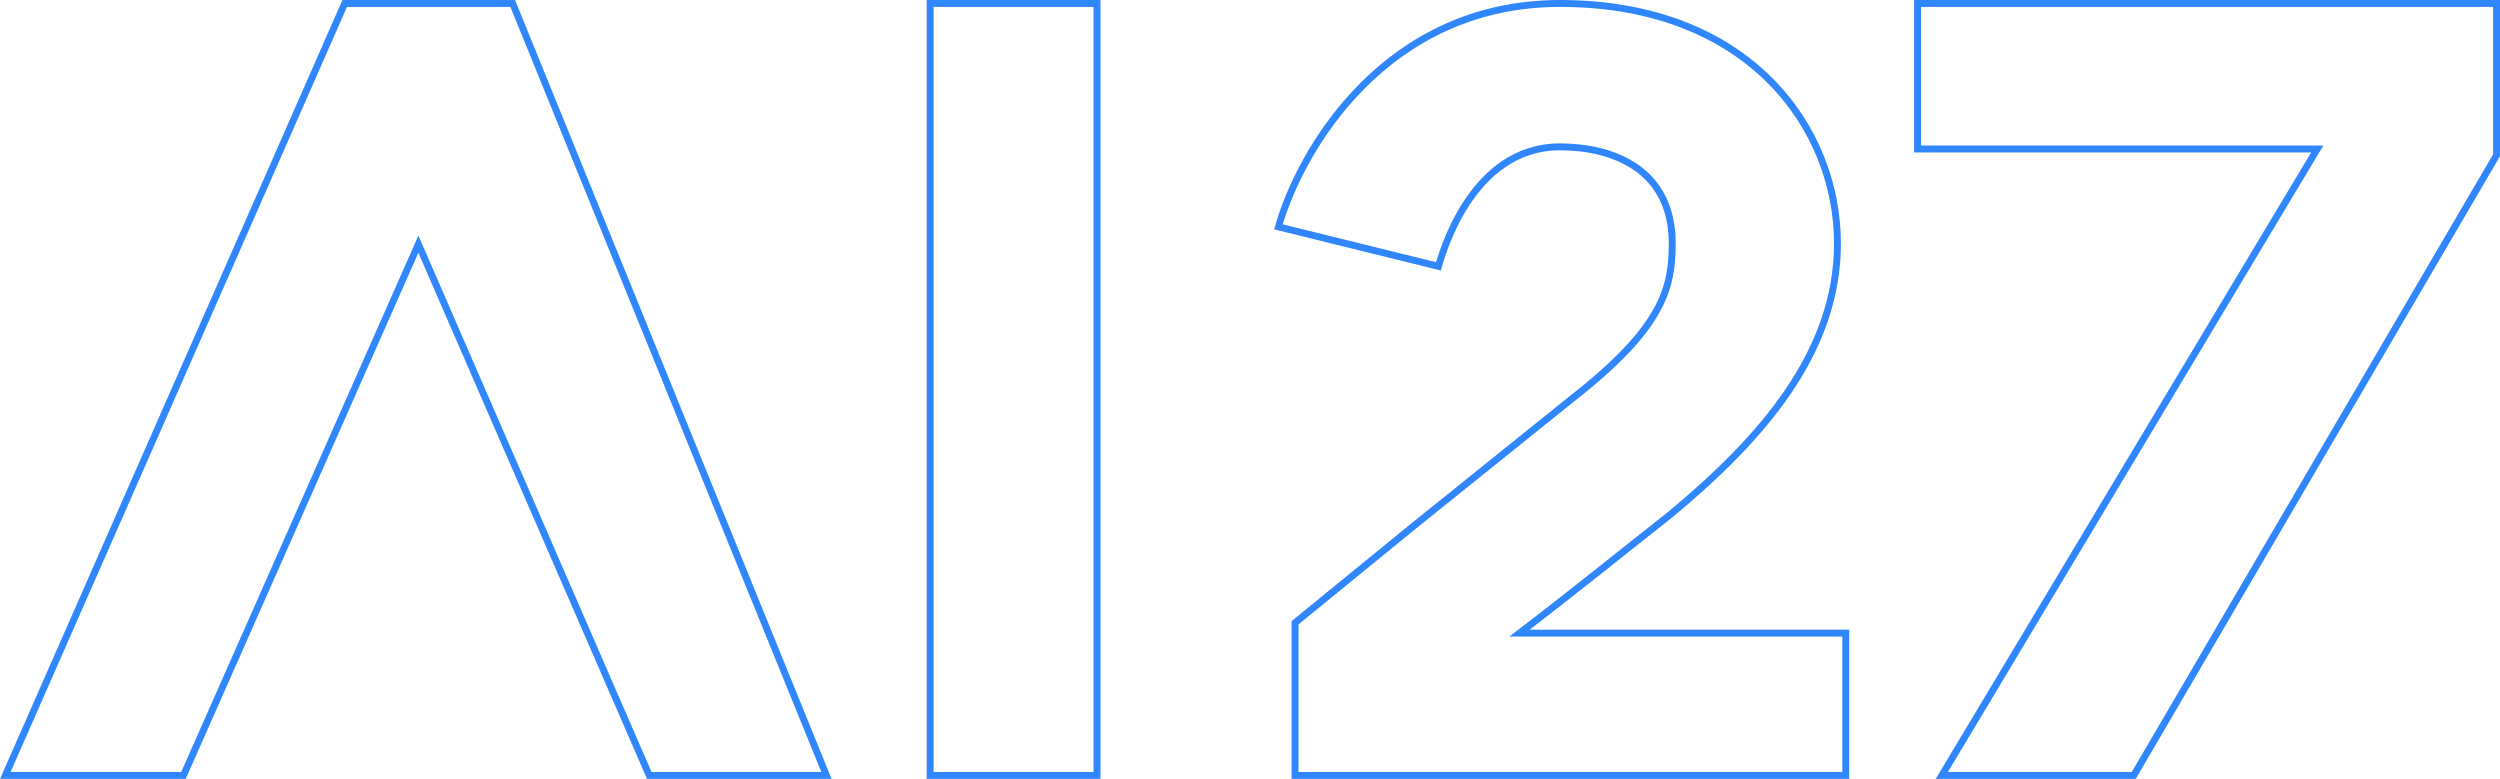 <svg xmlns="http://www.w3.org/2000/svg" width="361.266" height="112.561" viewBox="0 0 361.266 112.561">
  <g id="logo-ai27-outline" transform="translate(-104.668 -327.934)" opacity="0.81">
    <g id="Grupo_19054" data-name="Grupo 19054" transform="translate(105.434 328.434)">
      <g id="Grupo_19052" data-name="Grupo 19052" transform="translate(0 0)">
        <g id="Grupo_19050" data-name="Grupo 19050" transform="translate(183.975)">
          <path id="Trazado_7623" data-name="Trazado 7623" d="M996.056,539.462H916.476V517.39l17.118-13.964,22.972-18.468c13.064-10.21,14.415-15.915,14.415-22.372,0-10.811-8.709-13.964-16.217-13.964-12.913,0-17.116,15.766-17.567,17.267l-23.123-5.706c3.154-11.111,15.466-32.282,40.691-32.282,27.328,0,40.09,18.018,40.09,34.684,0,15.766-10.96,28.228-24.174,39.189-5.555,4.355-13.513,10.811-21.77,17.117h47.146Z" transform="translate(-914.073 -427.901)" fill="none" stroke="#006afd" stroke-width="1"/>
          <path id="Trazado_7624" data-name="Trazado 7624" d="M1191.287,449.847l-52.428,89.614h-27.738l54.256-90.529h-57.76V427.9h83.67Z" transform="translate(-1015.262 -427.901)" fill="none" stroke="#006afd" stroke-width="1"/>
        </g>
        <g id="Grupo_19051" data-name="Grupo 19051">
          <path id="Trazado_7625" data-name="Trazado 7625" d="M808.6,539.462V427.9h24.113V539.462Z" transform="translate(-674.955 -427.901)" fill="none" stroke="#006afd" stroke-width="1"/>
          <path id="Trazado_7626" data-name="Trazado 7626" d="M554.271,539.462H528.527L577.576,427.9h24.276L647.19,539.462h-25.6L588.22,462.688Z" transform="translate(-528.527 -427.901)" fill="none" stroke="#006afd" stroke-width="1"/>
        </g>
      </g>
    </g>
  </g>
</svg>
